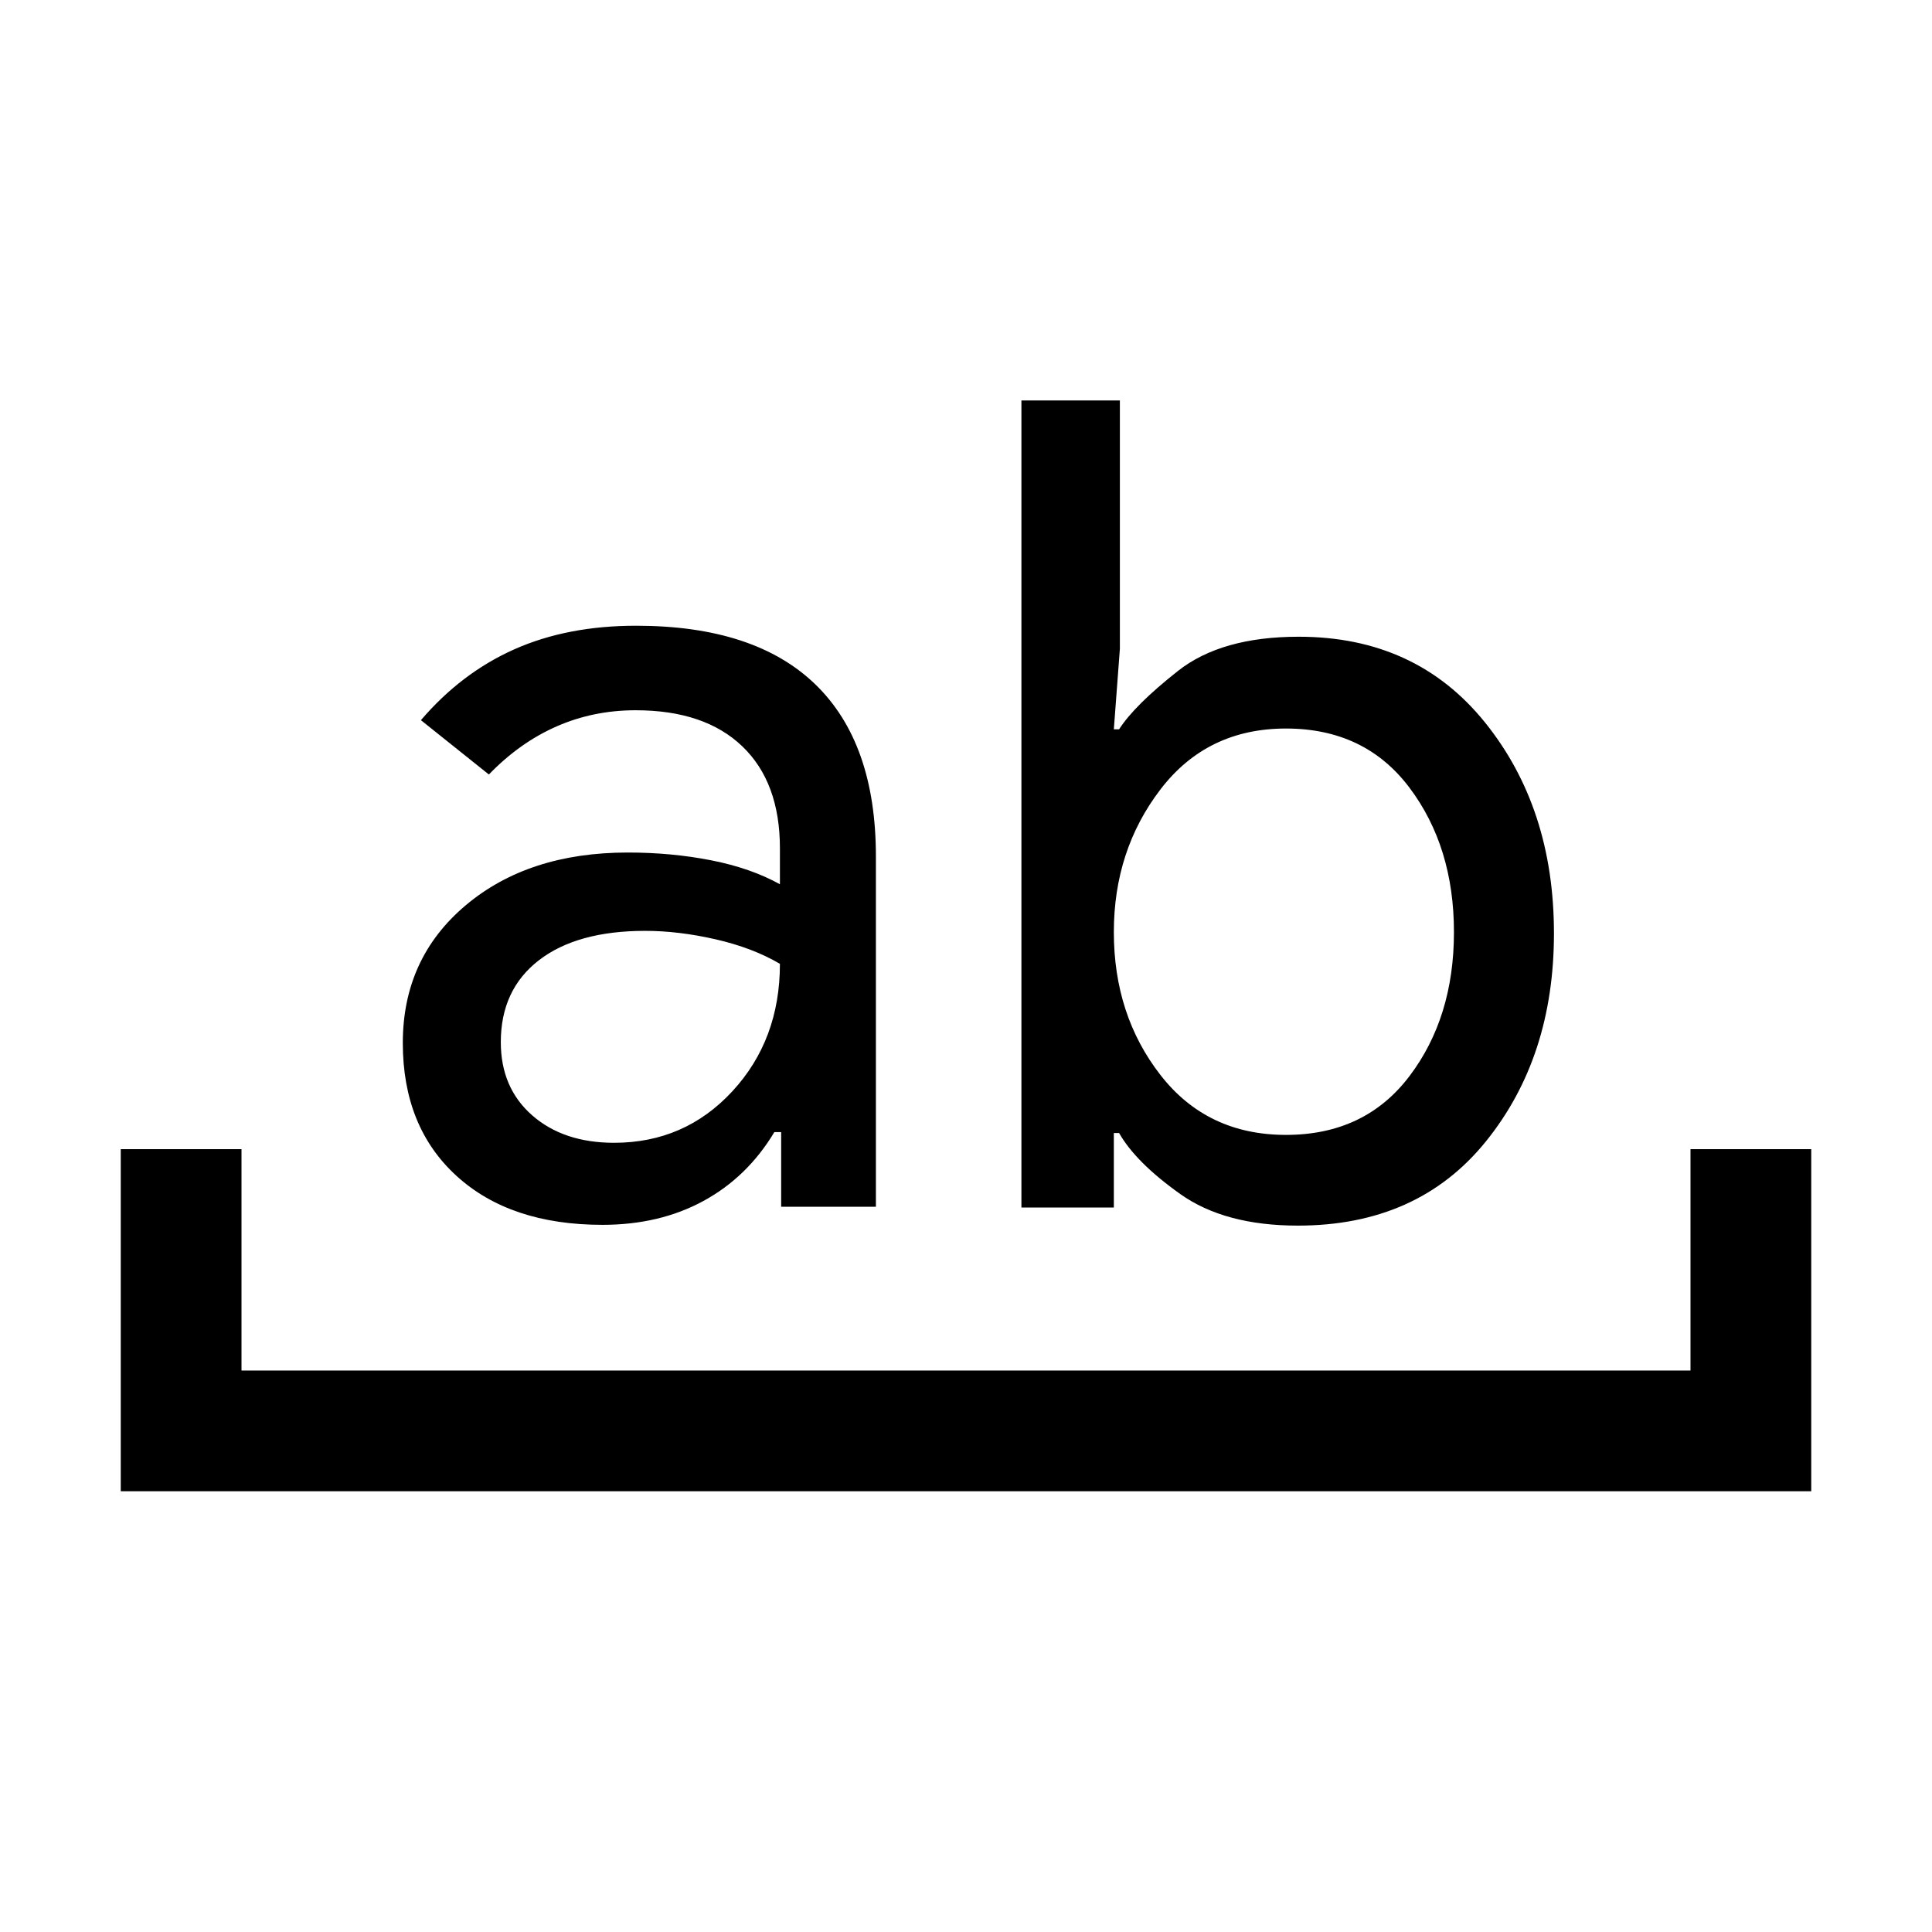 <svg xmlns="http://www.w3.org/2000/svg" viewBox="0 96 960 960"><path d="M60.002 836.999V667.001H120V777h720V667.001h59.999v169.998H60.001Zm328.152-141.384v-37.077h-3.384q-13.385 22.308-35.193 34.193-21.807 11.884-50.192 11.884-45.923 0-72.577-24.346-26.653-24.346-26.653-66.038 0-42 31.153-68.308 31.154-26.307 80.616-26.307 21.846 0 41.538 3.884 19.692 3.885 34.077 11.885v-17.846q0-32.77-18.692-50.693-18.693-17.924-53.001-17.924-21 0-39.307 8.039-18.308 8.038-33.616 23.884l-33.768-26.999q20.154-23.539 46.461-35.231 26.308-11.692 60.461-11.692 58.923 0 89.038 29.116 30.115 29.115 30.115 85.5v174.076h-47.076Zm-67.538-137.077q-33.923 0-52.847 14.616-18.923 14.615-18.923 40.692 0 22.693 15.577 36.347t40.731 13.654q35.077 0 58.731-25.577 23.654-25.577 23.654-63.347-13.615-8-32-12.192-18.385-4.193-34.923-4.193ZM507.539 696V295h48.922v123.385l-3 40h2.615q7.616-11.923 29.193-28.961 21.577-17.039 60.038-17.039 58.23 0 92.538 42.539 34.307 42.538 34.307 104.846 0 61.538-33.807 103.384Q704.537 705 644.922 705q-36.384 0-58.461-15.692-22.077-15.692-30.385-30.308h-2.615v37h-45.922ZM639 458q-39.231 0-62.385 30.269-23.154 30.27-23.154 70.885 0 41.231 23.154 71.001 23.154 29.769 62.385 29.769 39.23 0 61.346-29.192 22.115-29.193 22.115-71.578 0-42.385-22.115-71.769Q678.23 458 639 458Z"/></svg>